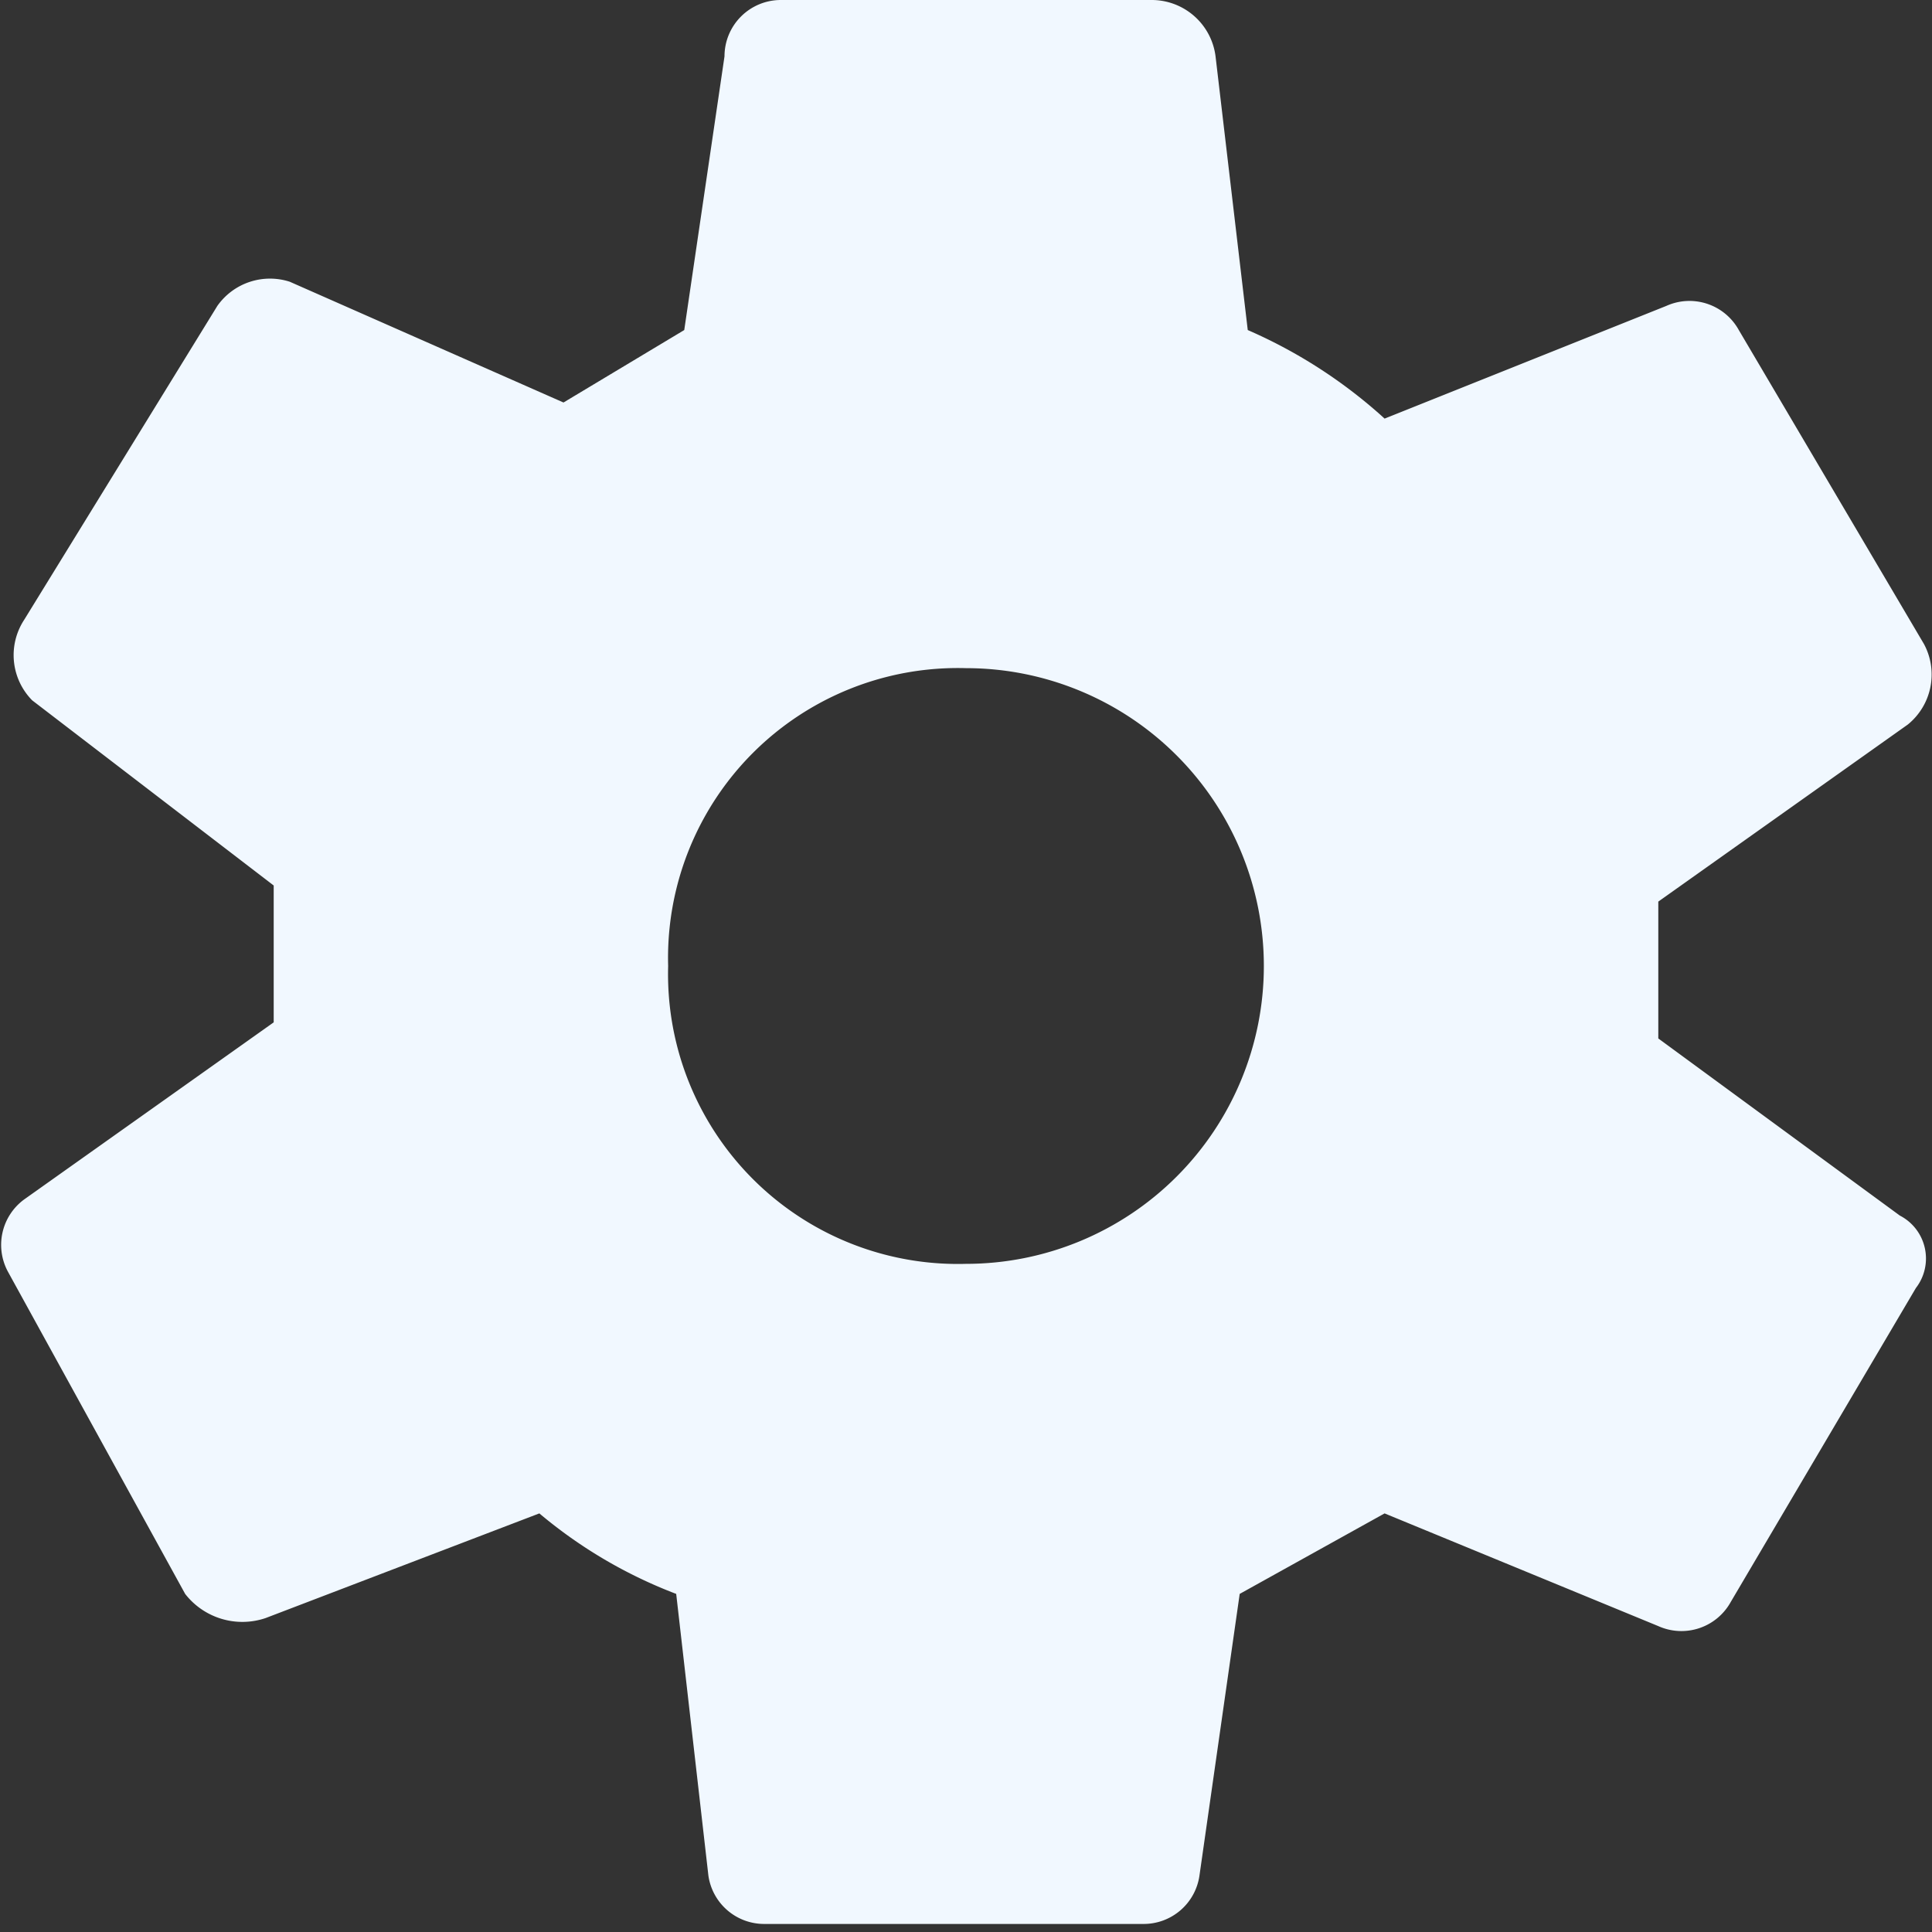 <svg height="24" viewBox="0 0 24 24" width="24" xmlns="http://www.w3.org/2000/svg"><rect x="0" y="0" width="24" height="24" fill="#333333" stroke="none"/><path d="m20.6 12.9v-1.7l3.1-2.2a.8.8 0 0 0 .2-1l-2.3-3.9a.7.7 0 0 0 -.9-.3l-3.5 1.4a6.2 6.2 0 0 0 -1.7-1.1l-.4-3.4a.8.8 0 0 0 -.8-.7h-4.6a.7.7 0 0 0 -.7.7l-.5 3.4-1.5.9-3.4-1.5a.8.8 0 0 0 -.9.3l-2.4 3.9a.8.8 0 0 0 .1 1l3 2.3v1.7l-3.1 2.2a.7.7 0 0 0 -.2.9l2.2 4a.9.9 0 0 0 1 .3l3.4-1.3a5.9 5.9 0 0 0 1.7 1l.4 3.5a.7.7 0 0 0 .7.6h4.7a.7.7 0 0 0 .7-.6l.5-3.5 1.8-1 3.4 1.4a.7.7 0 0 0 .9-.3l2.3-3.9a.6.6 0 0 0 -.2-.9zm-8.6 2.8a3.6 3.6 0 0 1 -3.7-3.7 3.6 3.6 0 0 1 3.7-3.7 3.7 3.7 0 1 1 0 7.4z" fill="#f1f8ff" fill-rule="evenodd"/></svg>